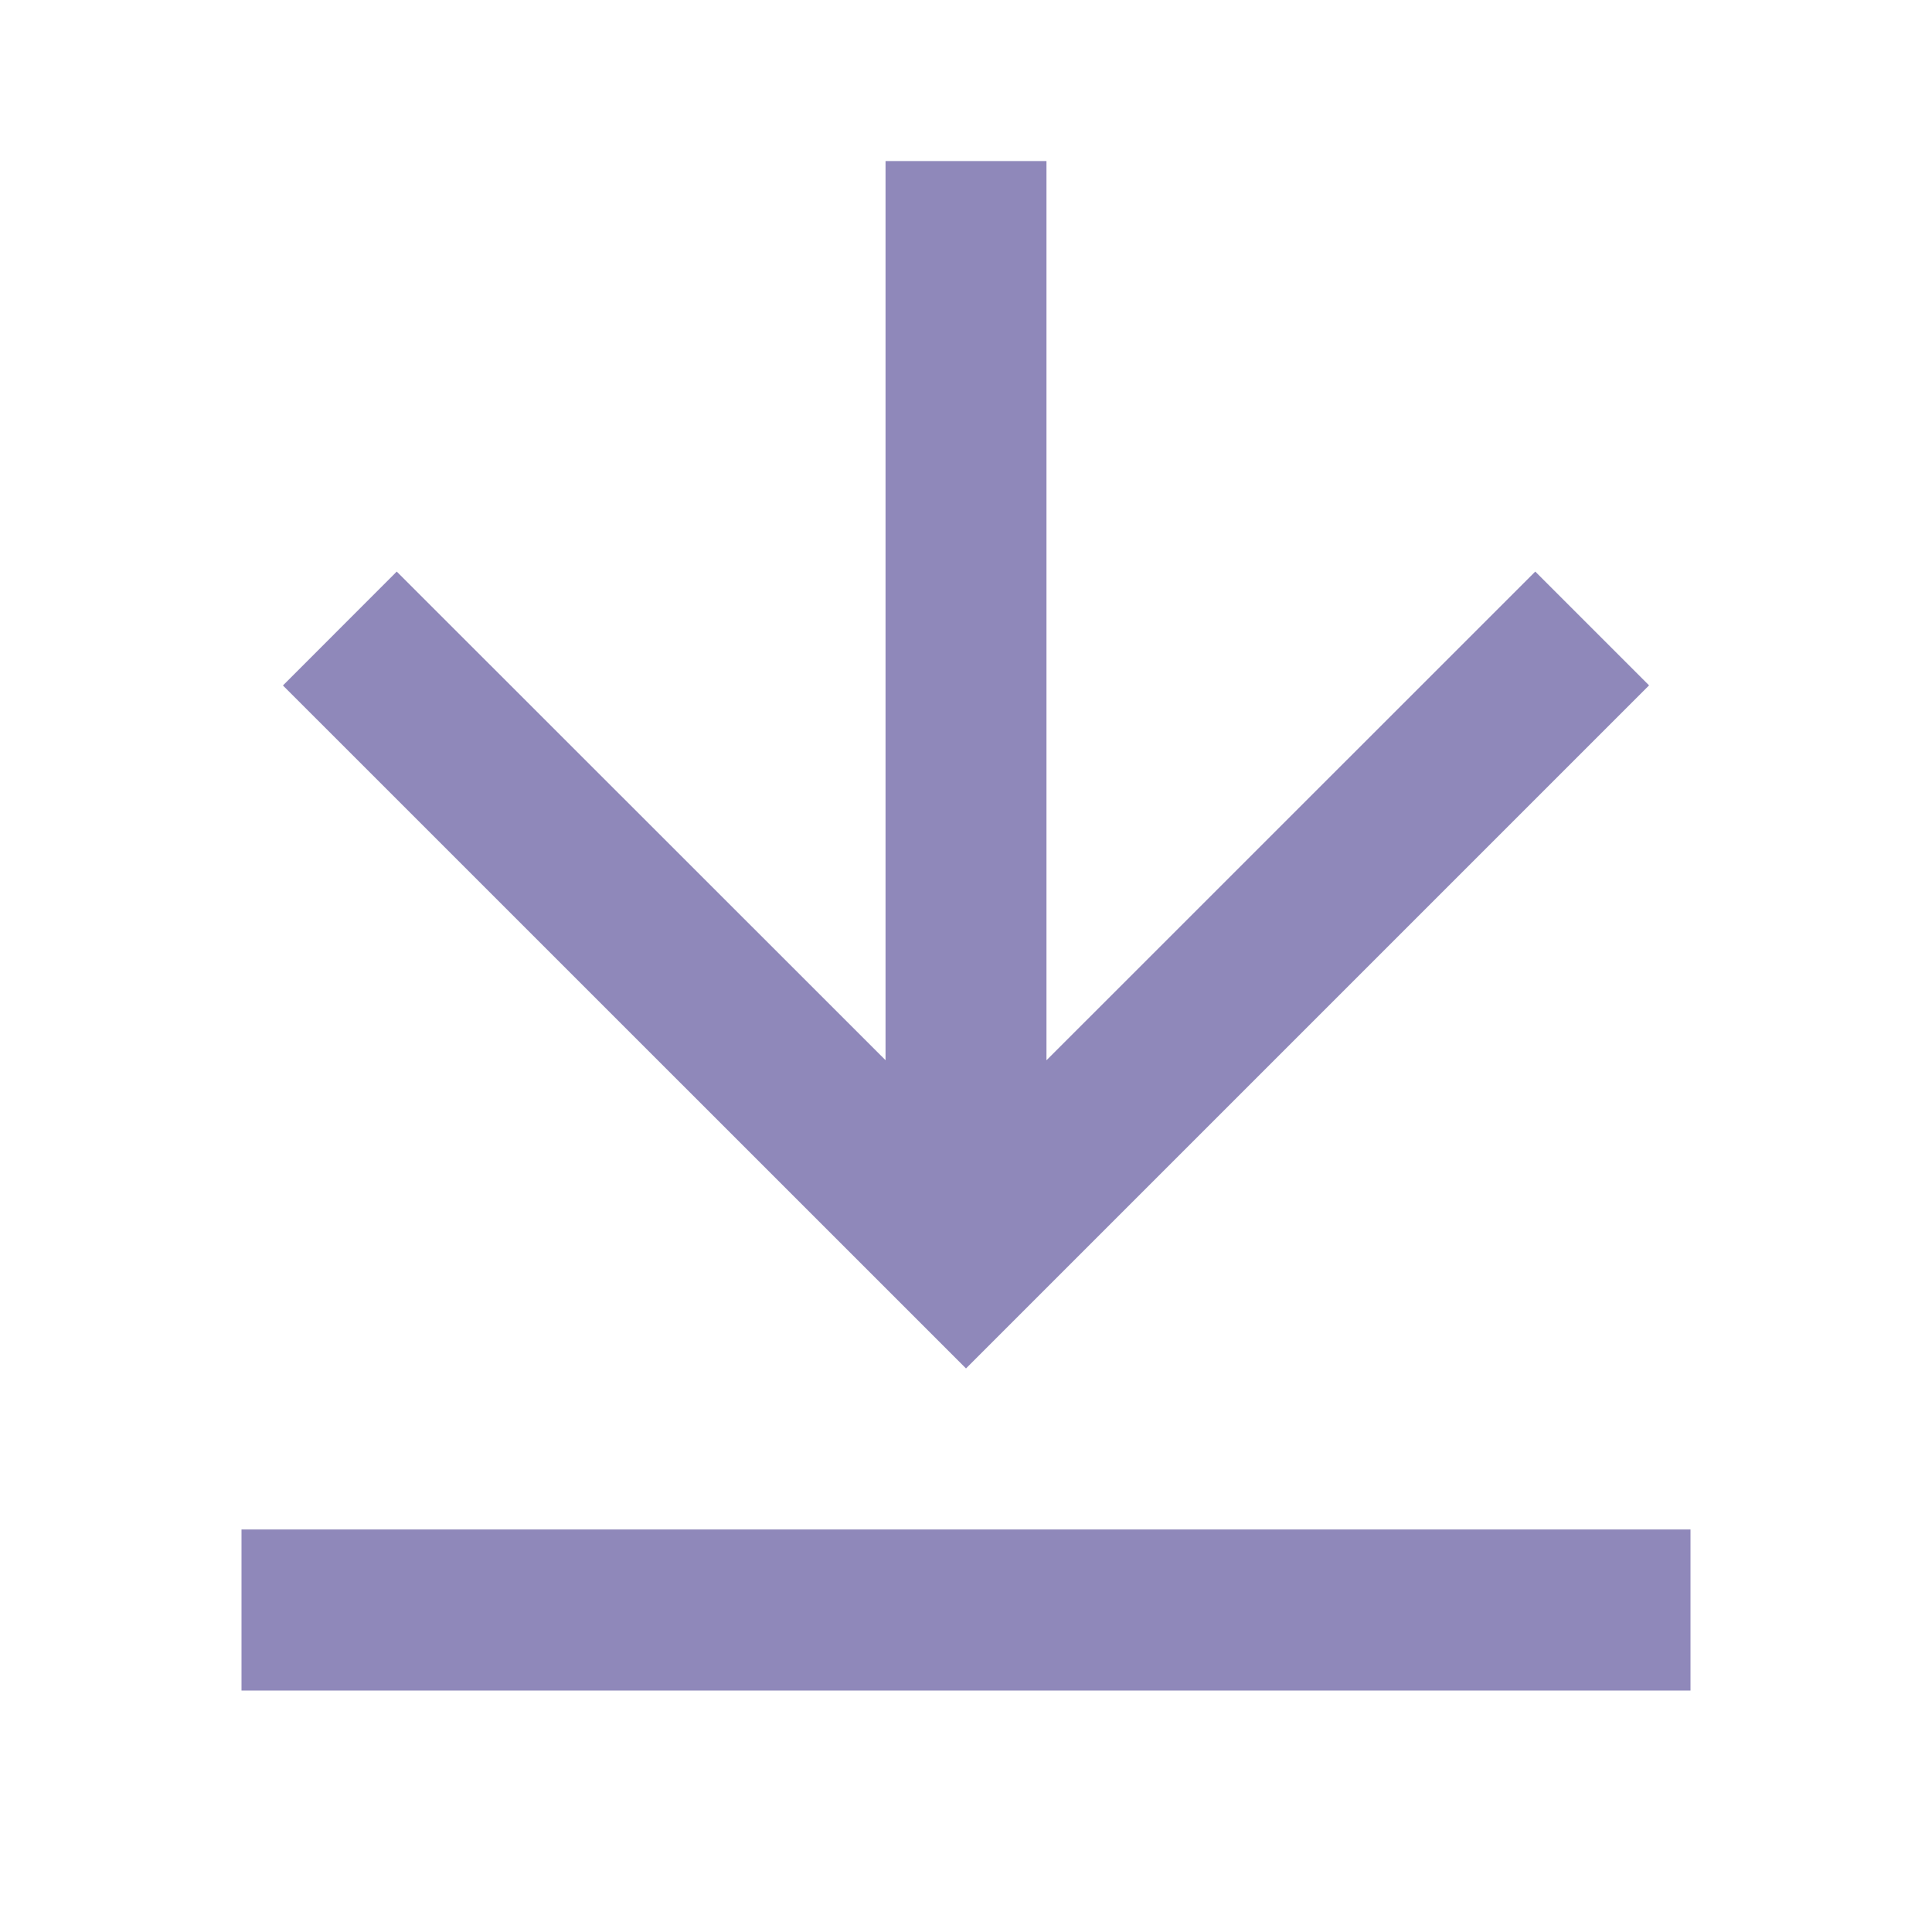 <svg width="20" height="20" viewBox="0 0 20 20" fill="none" xmlns="http://www.w3.org/2000/svg">
<path d="M2.5 15.833H17.5V17.5H2.5V15.833ZM10.833 10.976L15.893 5.917L17.071 7.095L10 14.166L2.929 7.096L4.107 5.917L9.167 10.975V1.667H10.833V10.976Z" fill="#8F88BA"/>
</svg>
